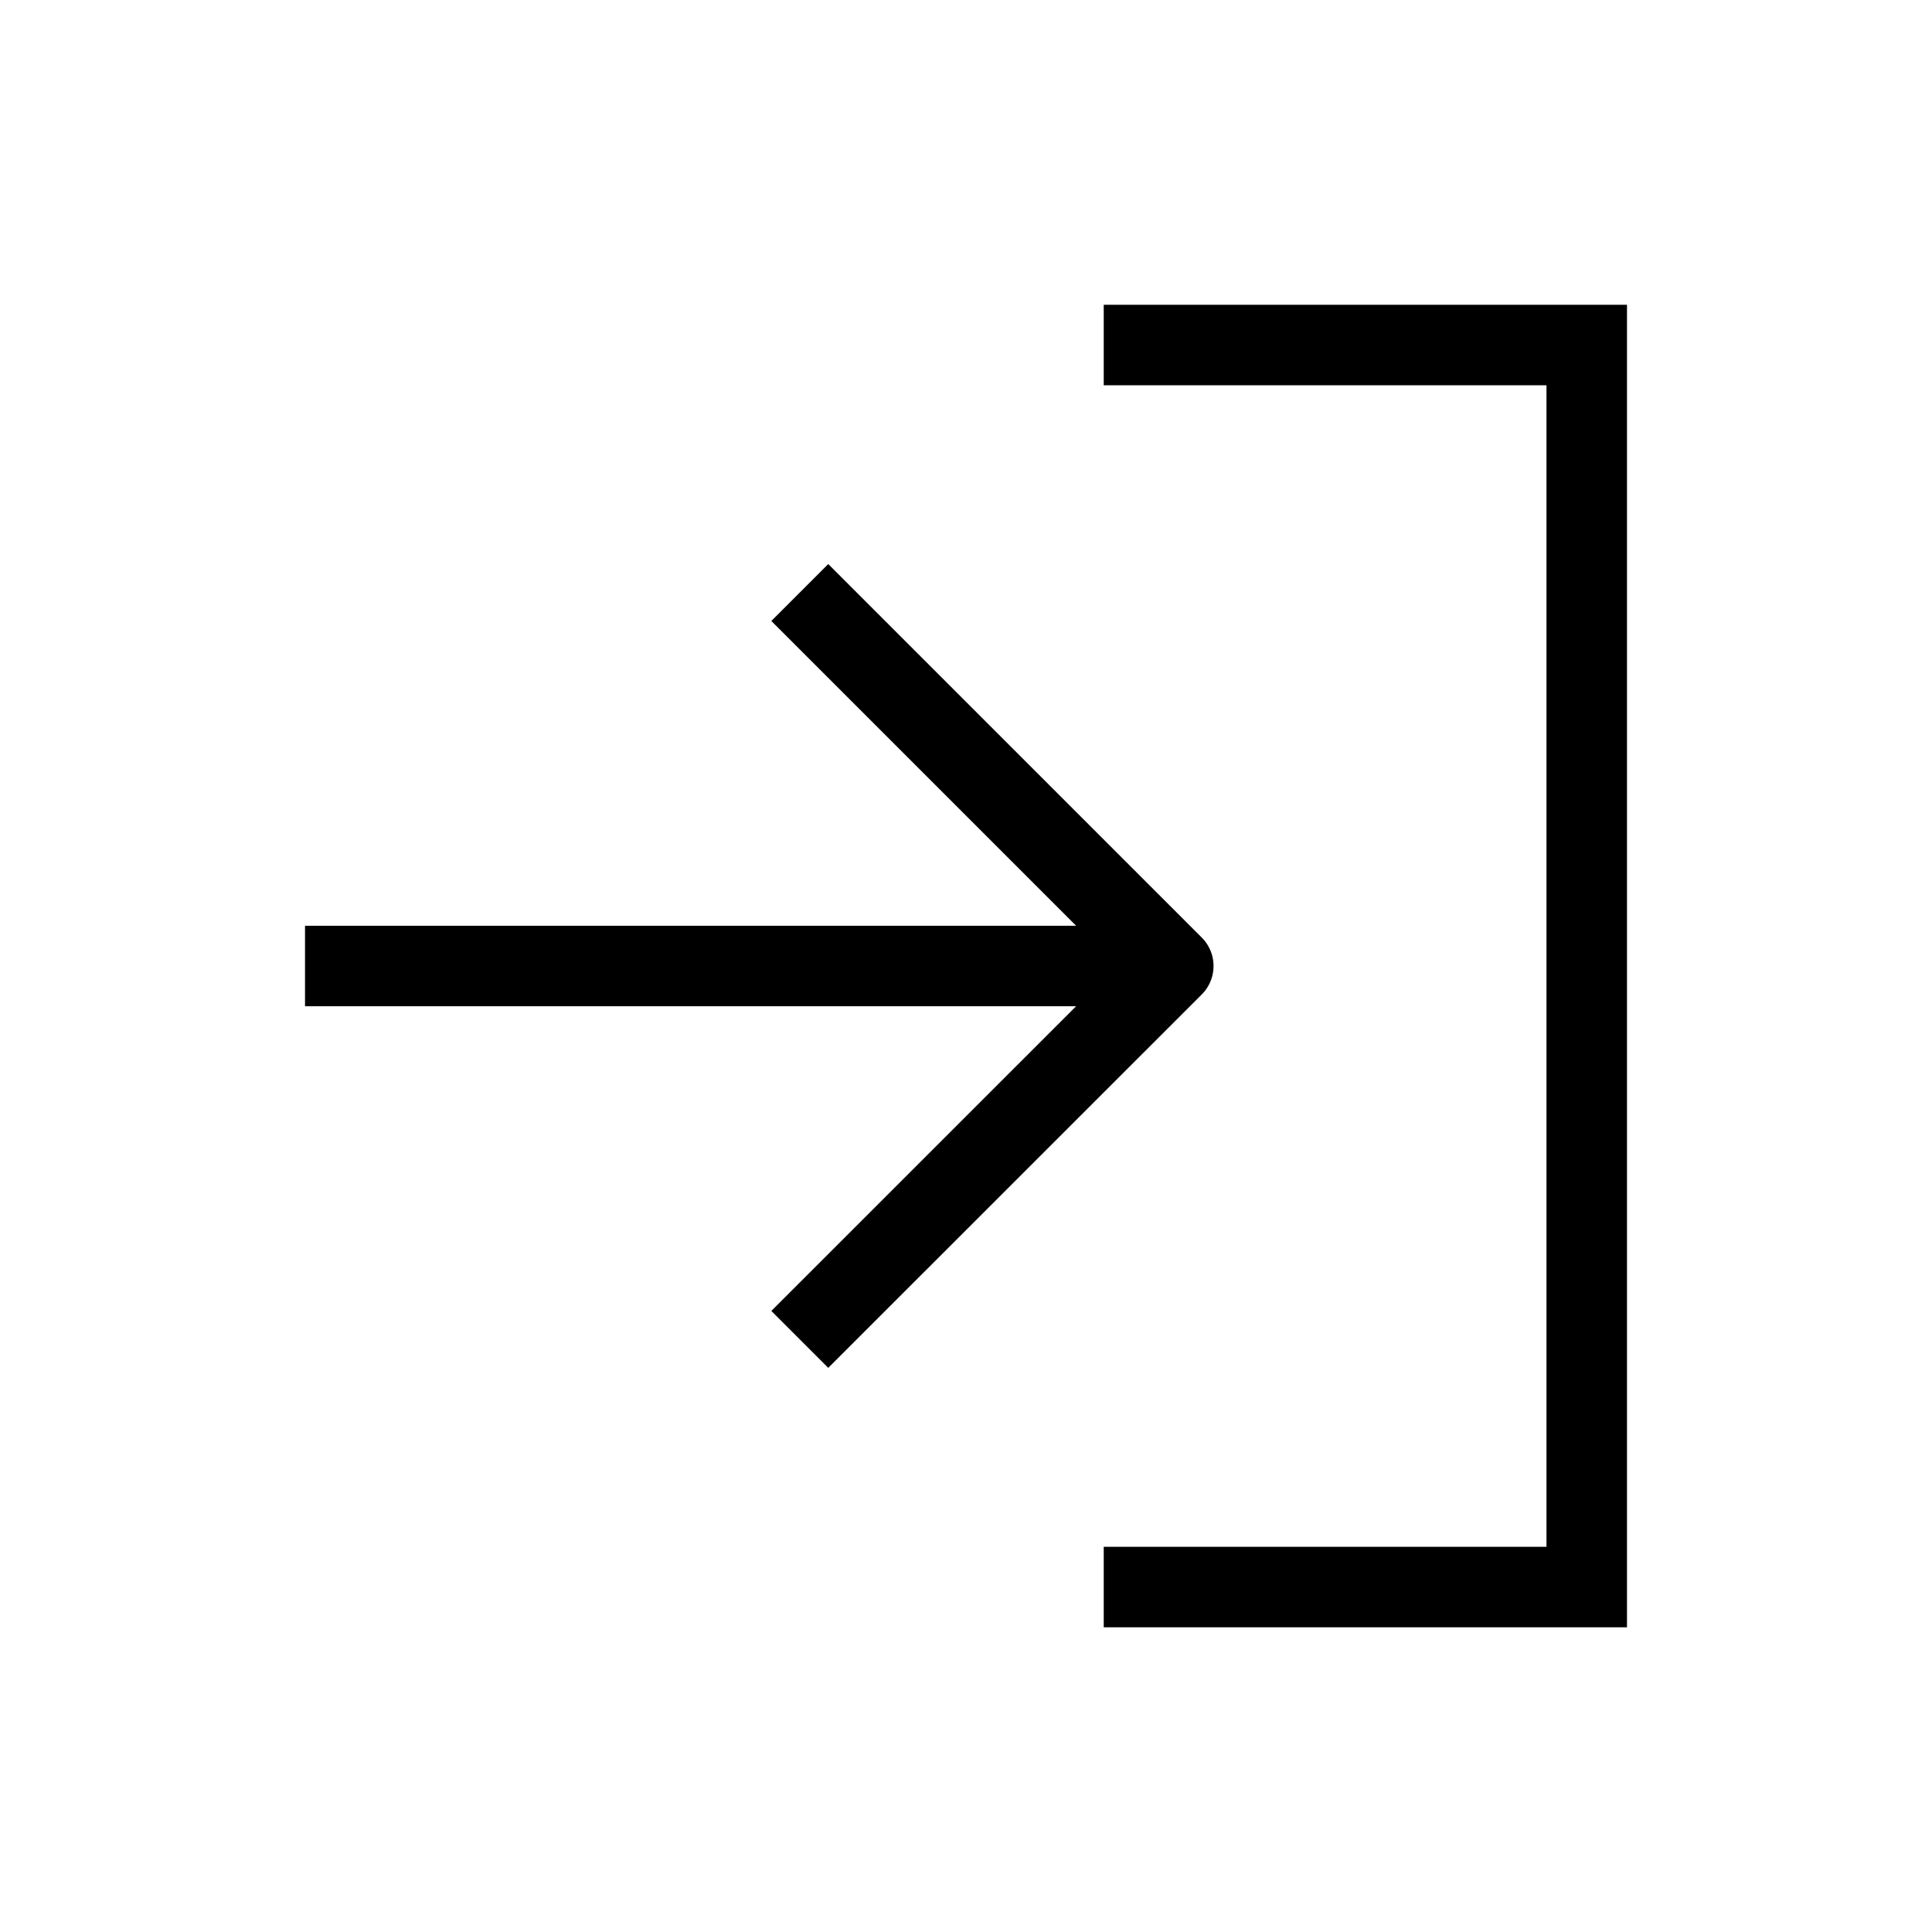 <svg width="24" height="24" viewBox="0 0 24 24" fill="none" xmlns="http://www.w3.org/2000/svg">
<path d="M10.289 16.285L14.575 12L10.289 7.714" stroke="black" stroke-linecap="square" stroke-linejoin="round"/>
<path d="M13.718 12H4.289" stroke="black" stroke-linecap="square" stroke-linejoin="round"/>
<path d="M13.711 4.286H19.711V19.715H13.711" stroke="black"/>
</svg>
